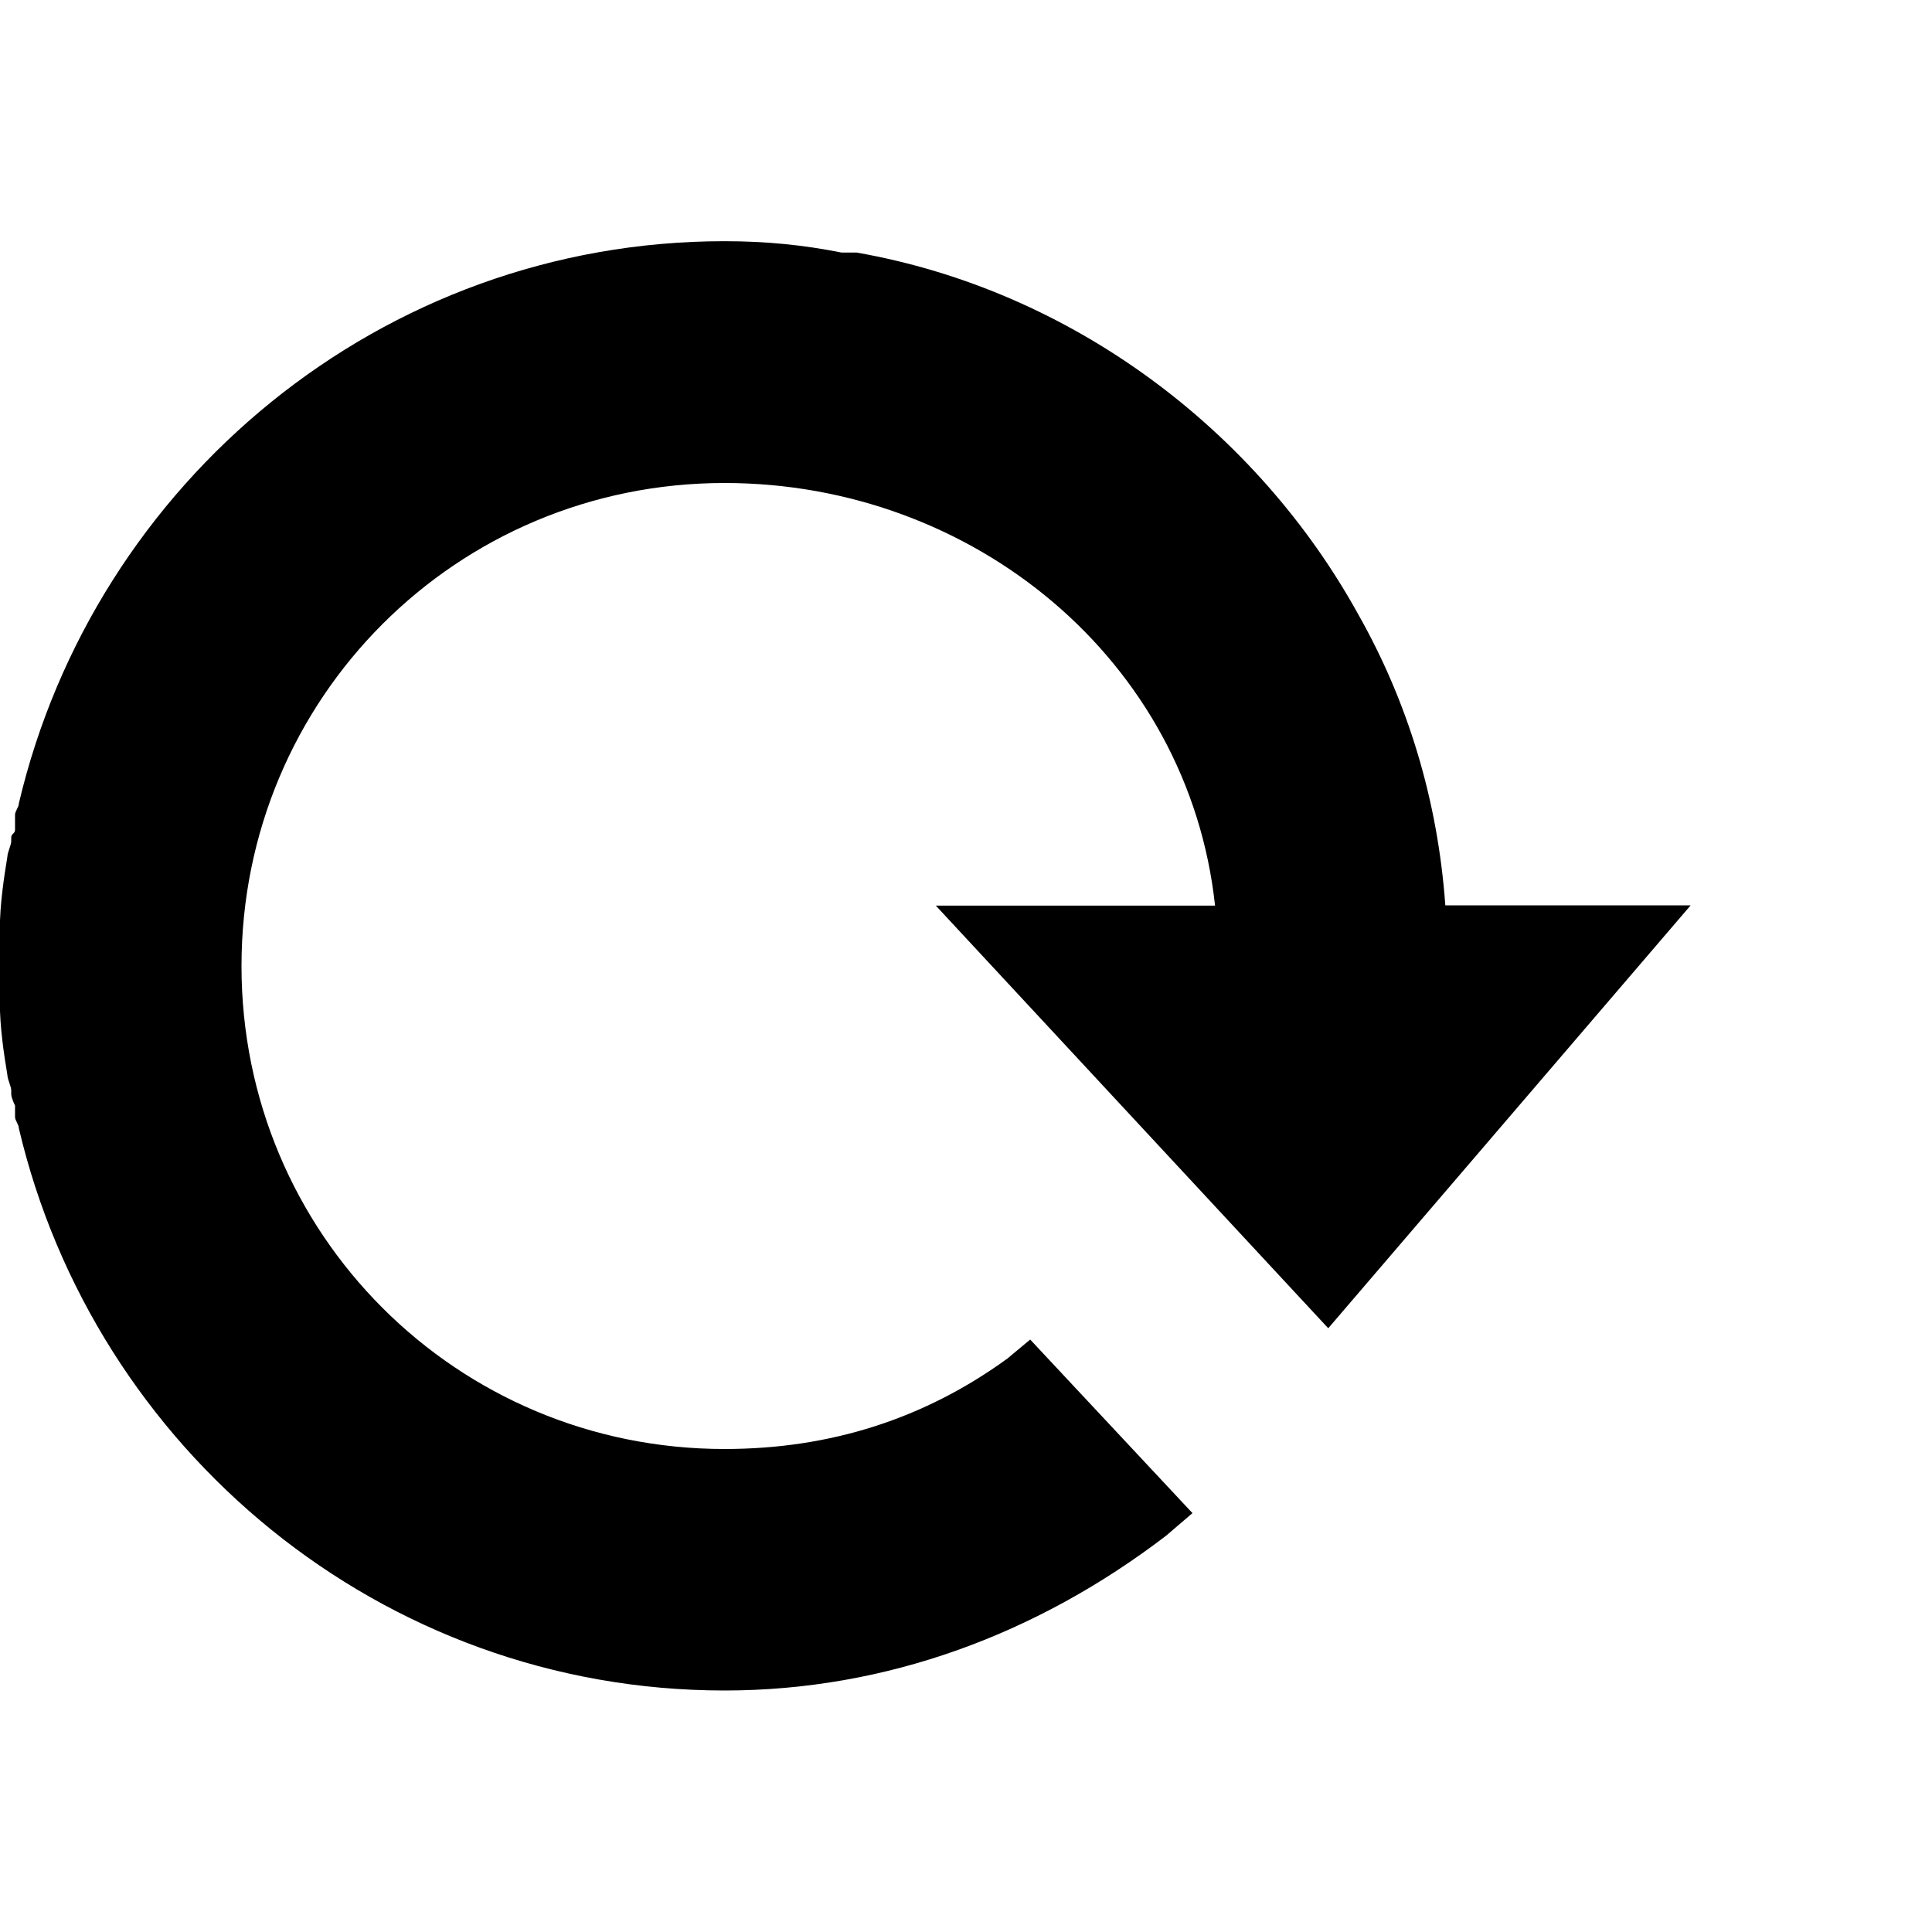 <!-- Generated by IcoMoon.io -->
<svg version="1.1" xmlns="http://www.w3.org/2000/svg" width="32" height="32" viewBox="0 0 32 32">
<title>ion-refresh</title>
<path d="M22 22l-6.5-7h4.625c-0.438-4.063-4-7-8.125-7-4.438 0-8 3.563-8 8s3.563 8 8 8c1.75 0 3.313-0.5 4.688-1.5l0.375-0.313 2.688 2.875-0.438 0.375c-2.125 1.625-4.625 2.563-7.313 2.563-5.688 0-10.438-4-11.688-9.313v0c0-0.063-0.063-0.125-0.063-0.188v-0.188s-0.063-0.125-0.063-0.188v-0.063c0-0.063-0.063-0.188-0.063-0.25v0c-0.063-0.375-0.125-0.813-0.125-1.188v-1.25c0-0.375 0.063-0.813 0.125-1.188v0c0-0.063 0.063-0.188 0.063-0.25v-0.063c0-0.063 0.063-0.063 0.063-0.125v-0.25c0-0.063 0.063-0.125 0.063-0.188v0c1.25-5.313 6-9.313 11.688-9.313v0 0c0.688 0 1.313 0.063 1.938 0.188h0.25c3.563 0.625 6.625 2.938 8.313 6 0.813 1.438 1.313 3.063 1.438 4.813h4.063z"></path>
</svg>
